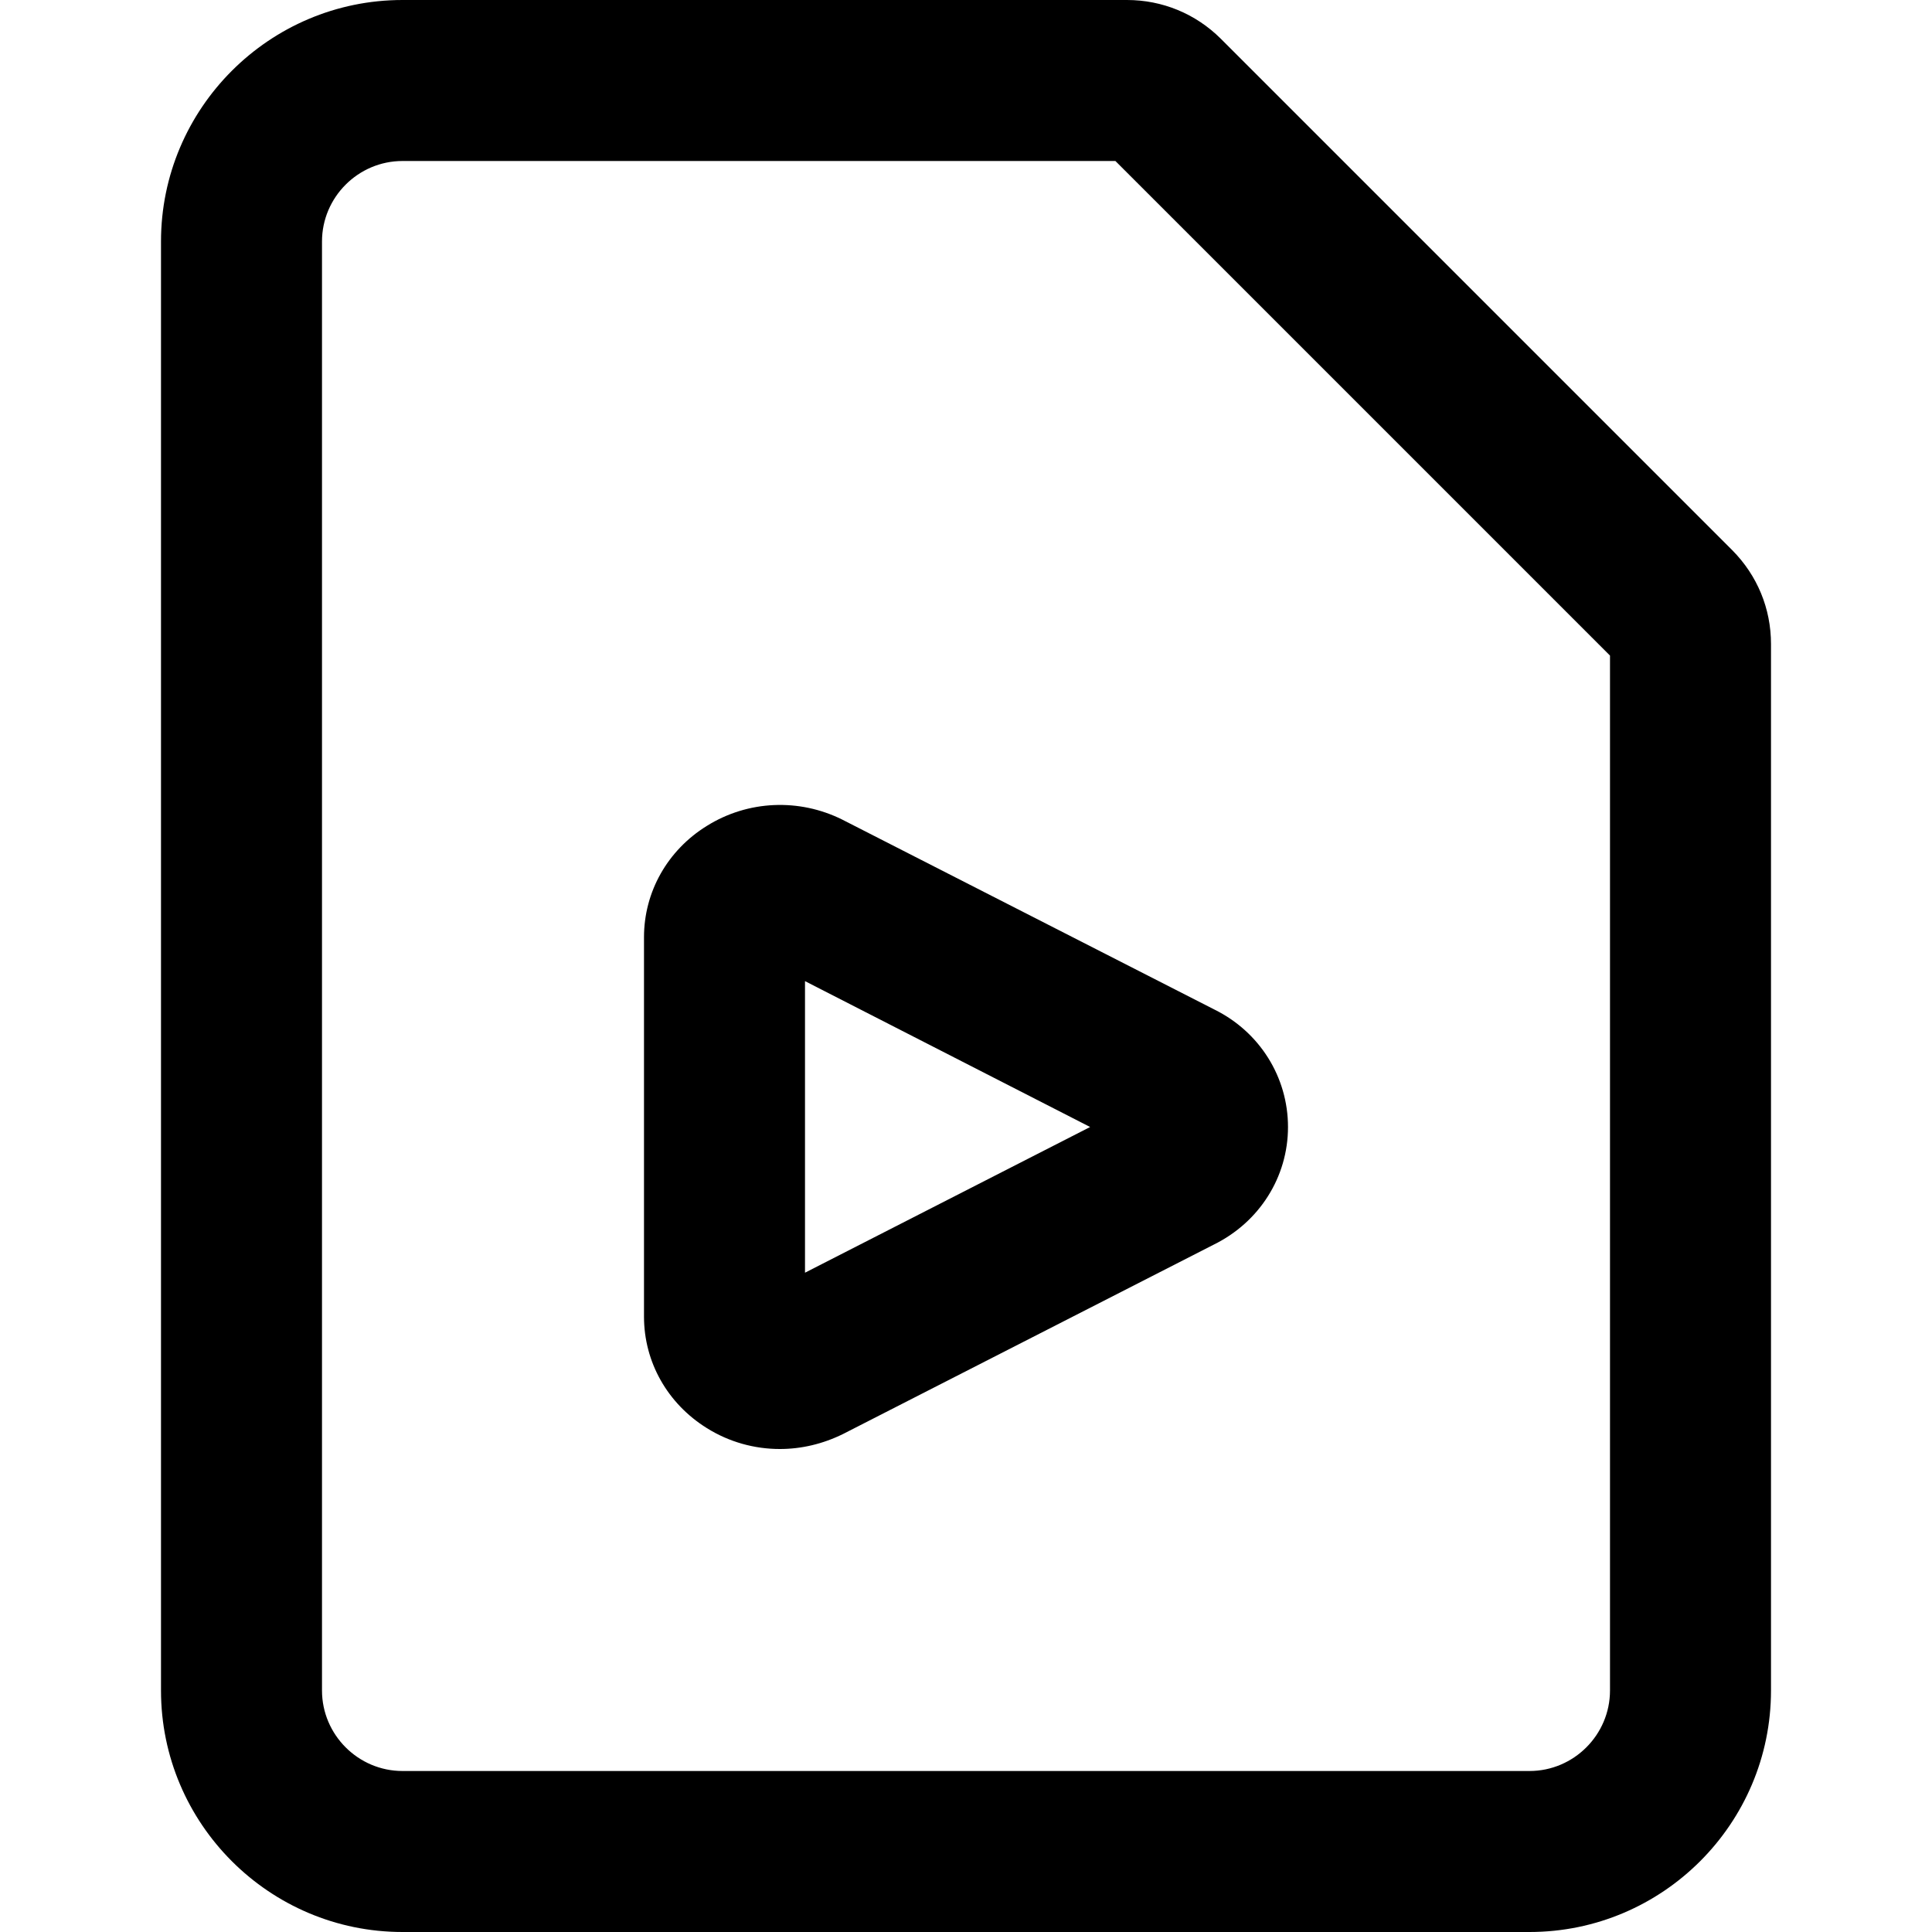 <svg width="12" height="12" viewBox="0 0 12 12" xmlns="http://www.w3.org/2000/svg"><title>sources-and-media/file-video_12</title><path id="file-video_12" d="M10.759 3.417c.156.157.241.363.241.583l0 6.5c0 .827-.673 1.5-1.5 1.5l-7 0c-.827 0-1.5-.673-1.5-1.5l0-9C1 .673 1.673 0 2.5 0L6 0l1 0c.219 0 .426.085.582.24l3.177 3.177zM10 10.5l0-6.428L6.928 1 6 1 2.5 1c-.275 0-.5.225-.5.5l0 9c0 .275.225.5.5.5l7 0c.275 0 .5-.225.5-.5zM4.39 5.13c.256-.16.574-.172.84-.04l2.314 1.181c.279.138.456.418.456.729 0 .31-.177.591-.462.731l-2.302 1.176c-.126.062-.259.093-.392.093-.158 0-.315-.043-.454-.13-.244-.152-.39-.41-.39-.692l0-2.357c0-.281.146-.54.39-.691zM5 7.905l1.771-.905L5 6.094l0 1.811z" /></svg>